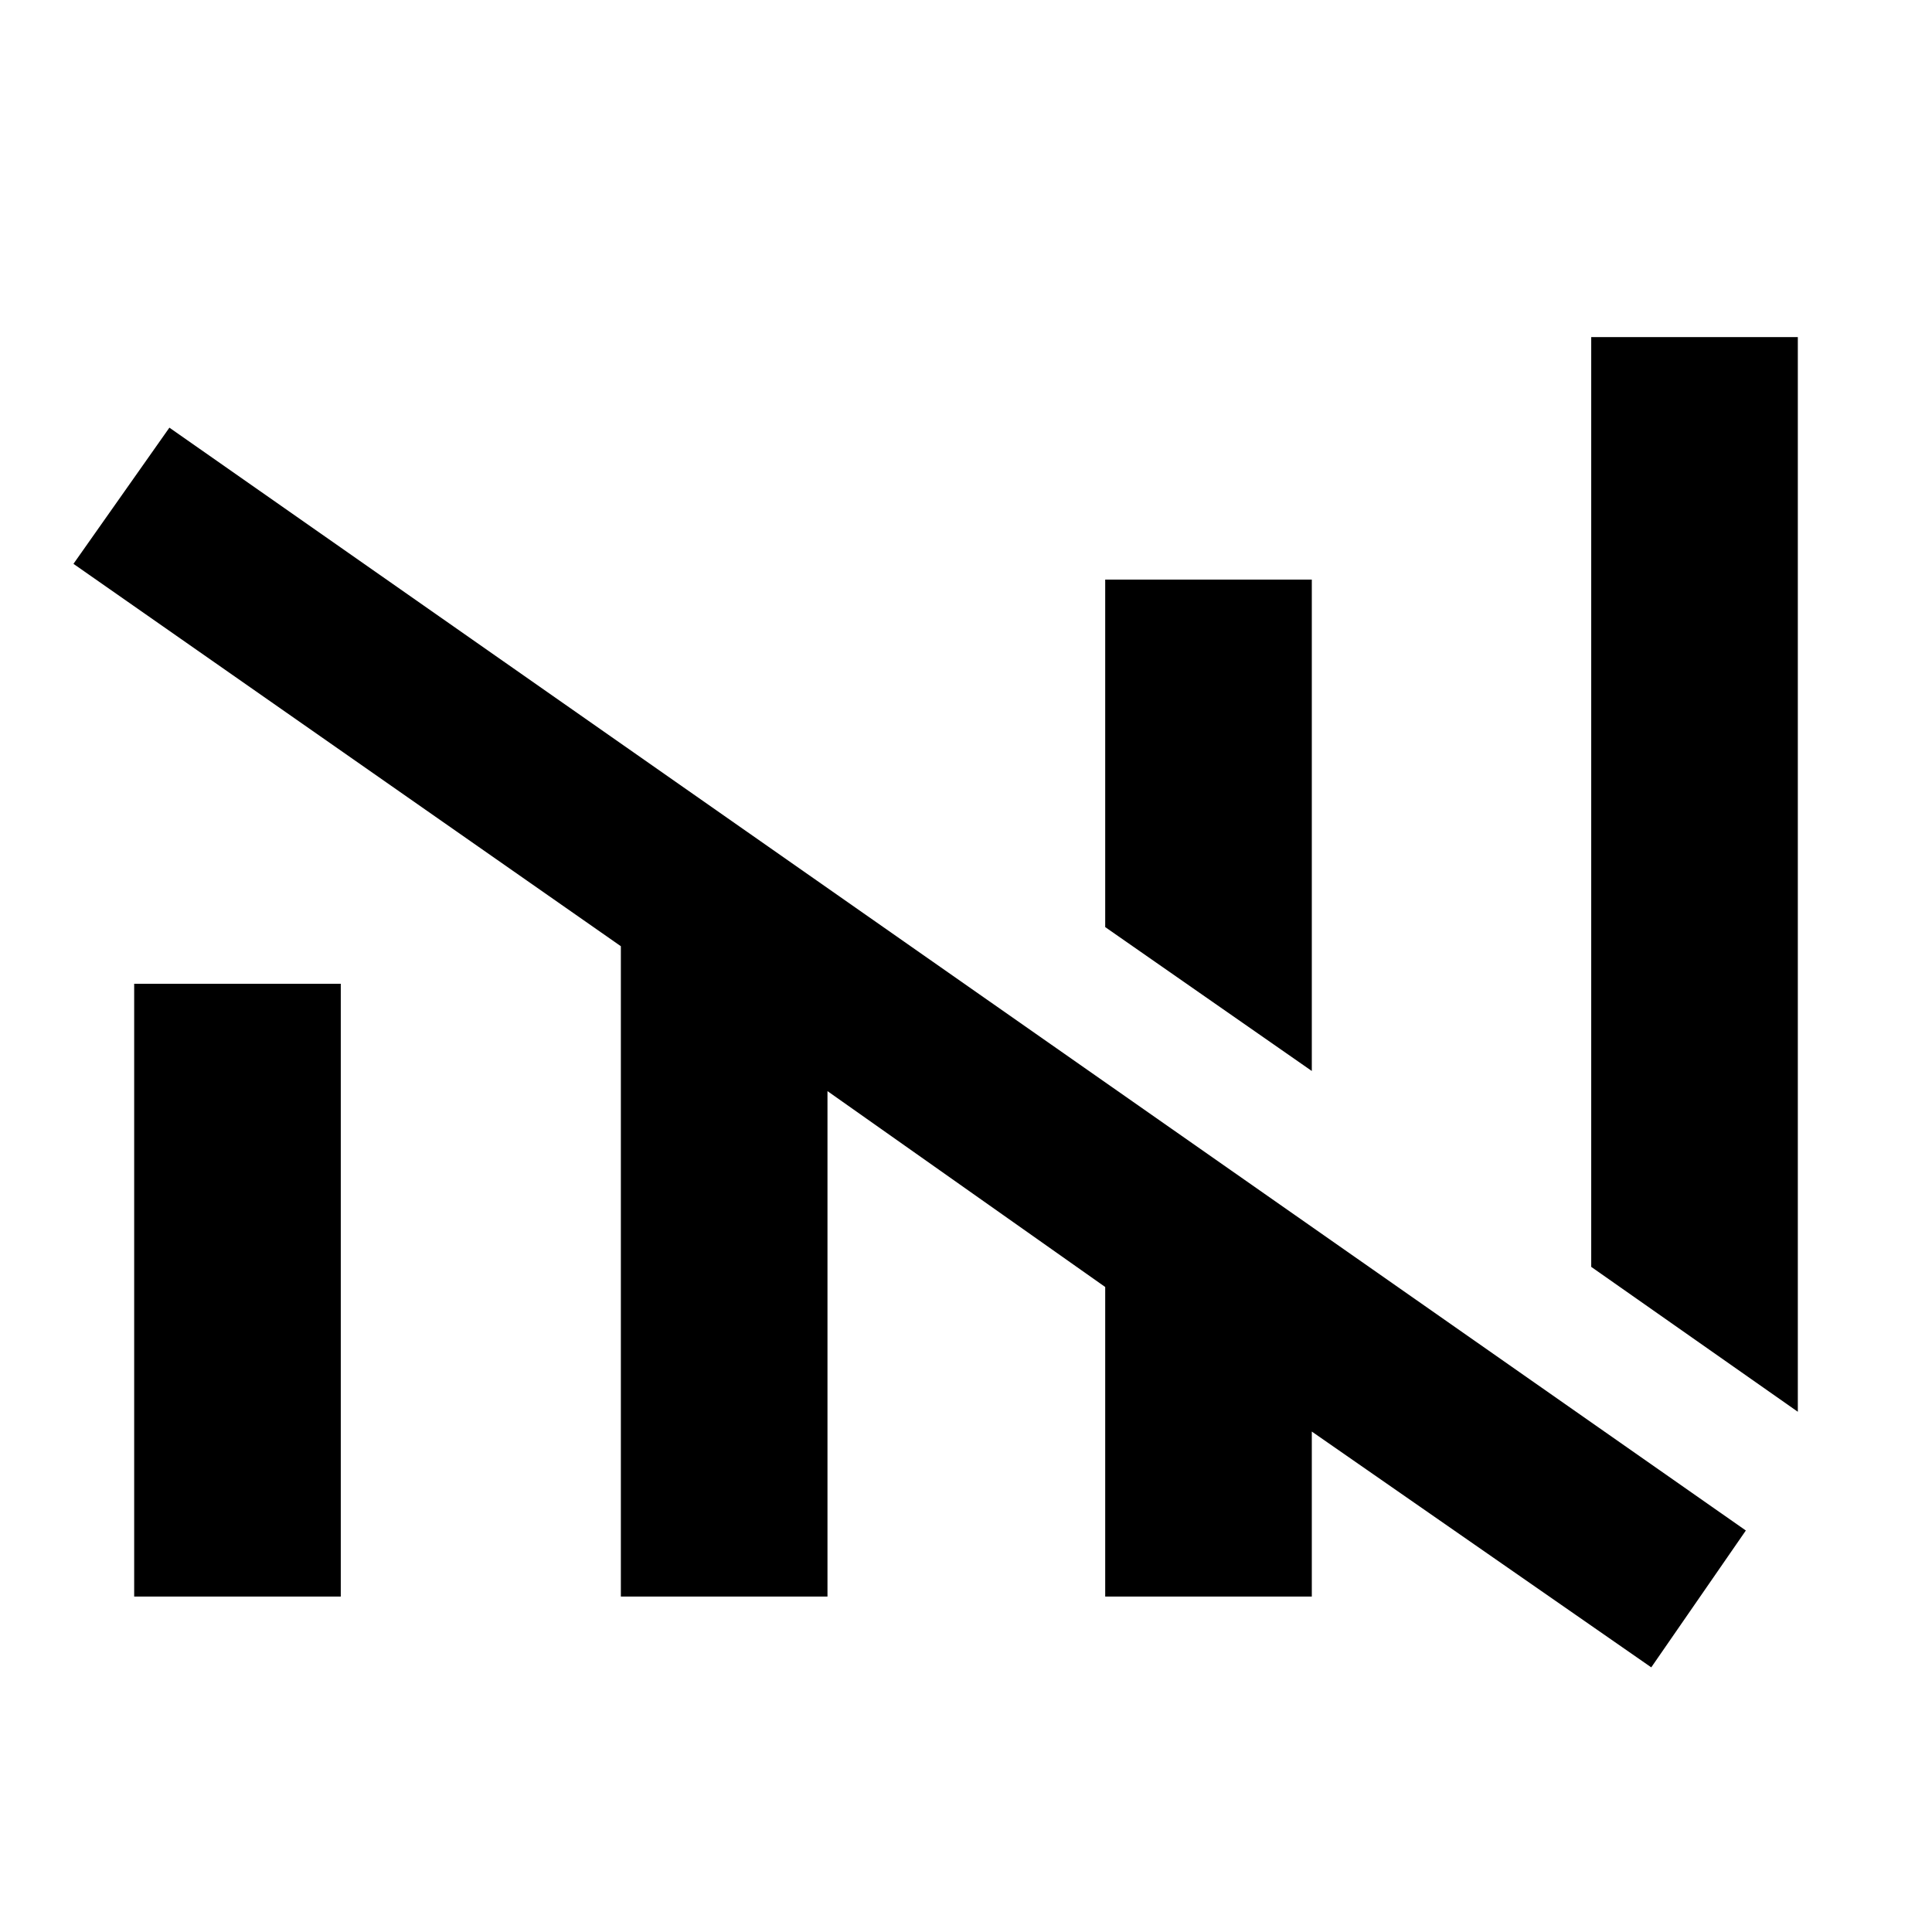 <svg xmlns="http://www.w3.org/2000/svg" height="40" viewBox="0 -960 960 960" width="40"><path d="M820.5-131.5 651.83-248.67v82H549.17V-320.5l-138-97.33v251.16H308.5v-323.16l-272-190 47.67-67.67 783.33 548-47 68Zm72.83-127-102.66-72v-462h102.66v534ZM66.67-166.67v-304.5h102.66v304.5H66.67Zm585.16-261.16-102.66-71.5V-672h102.66v244.17Z"/></svg>